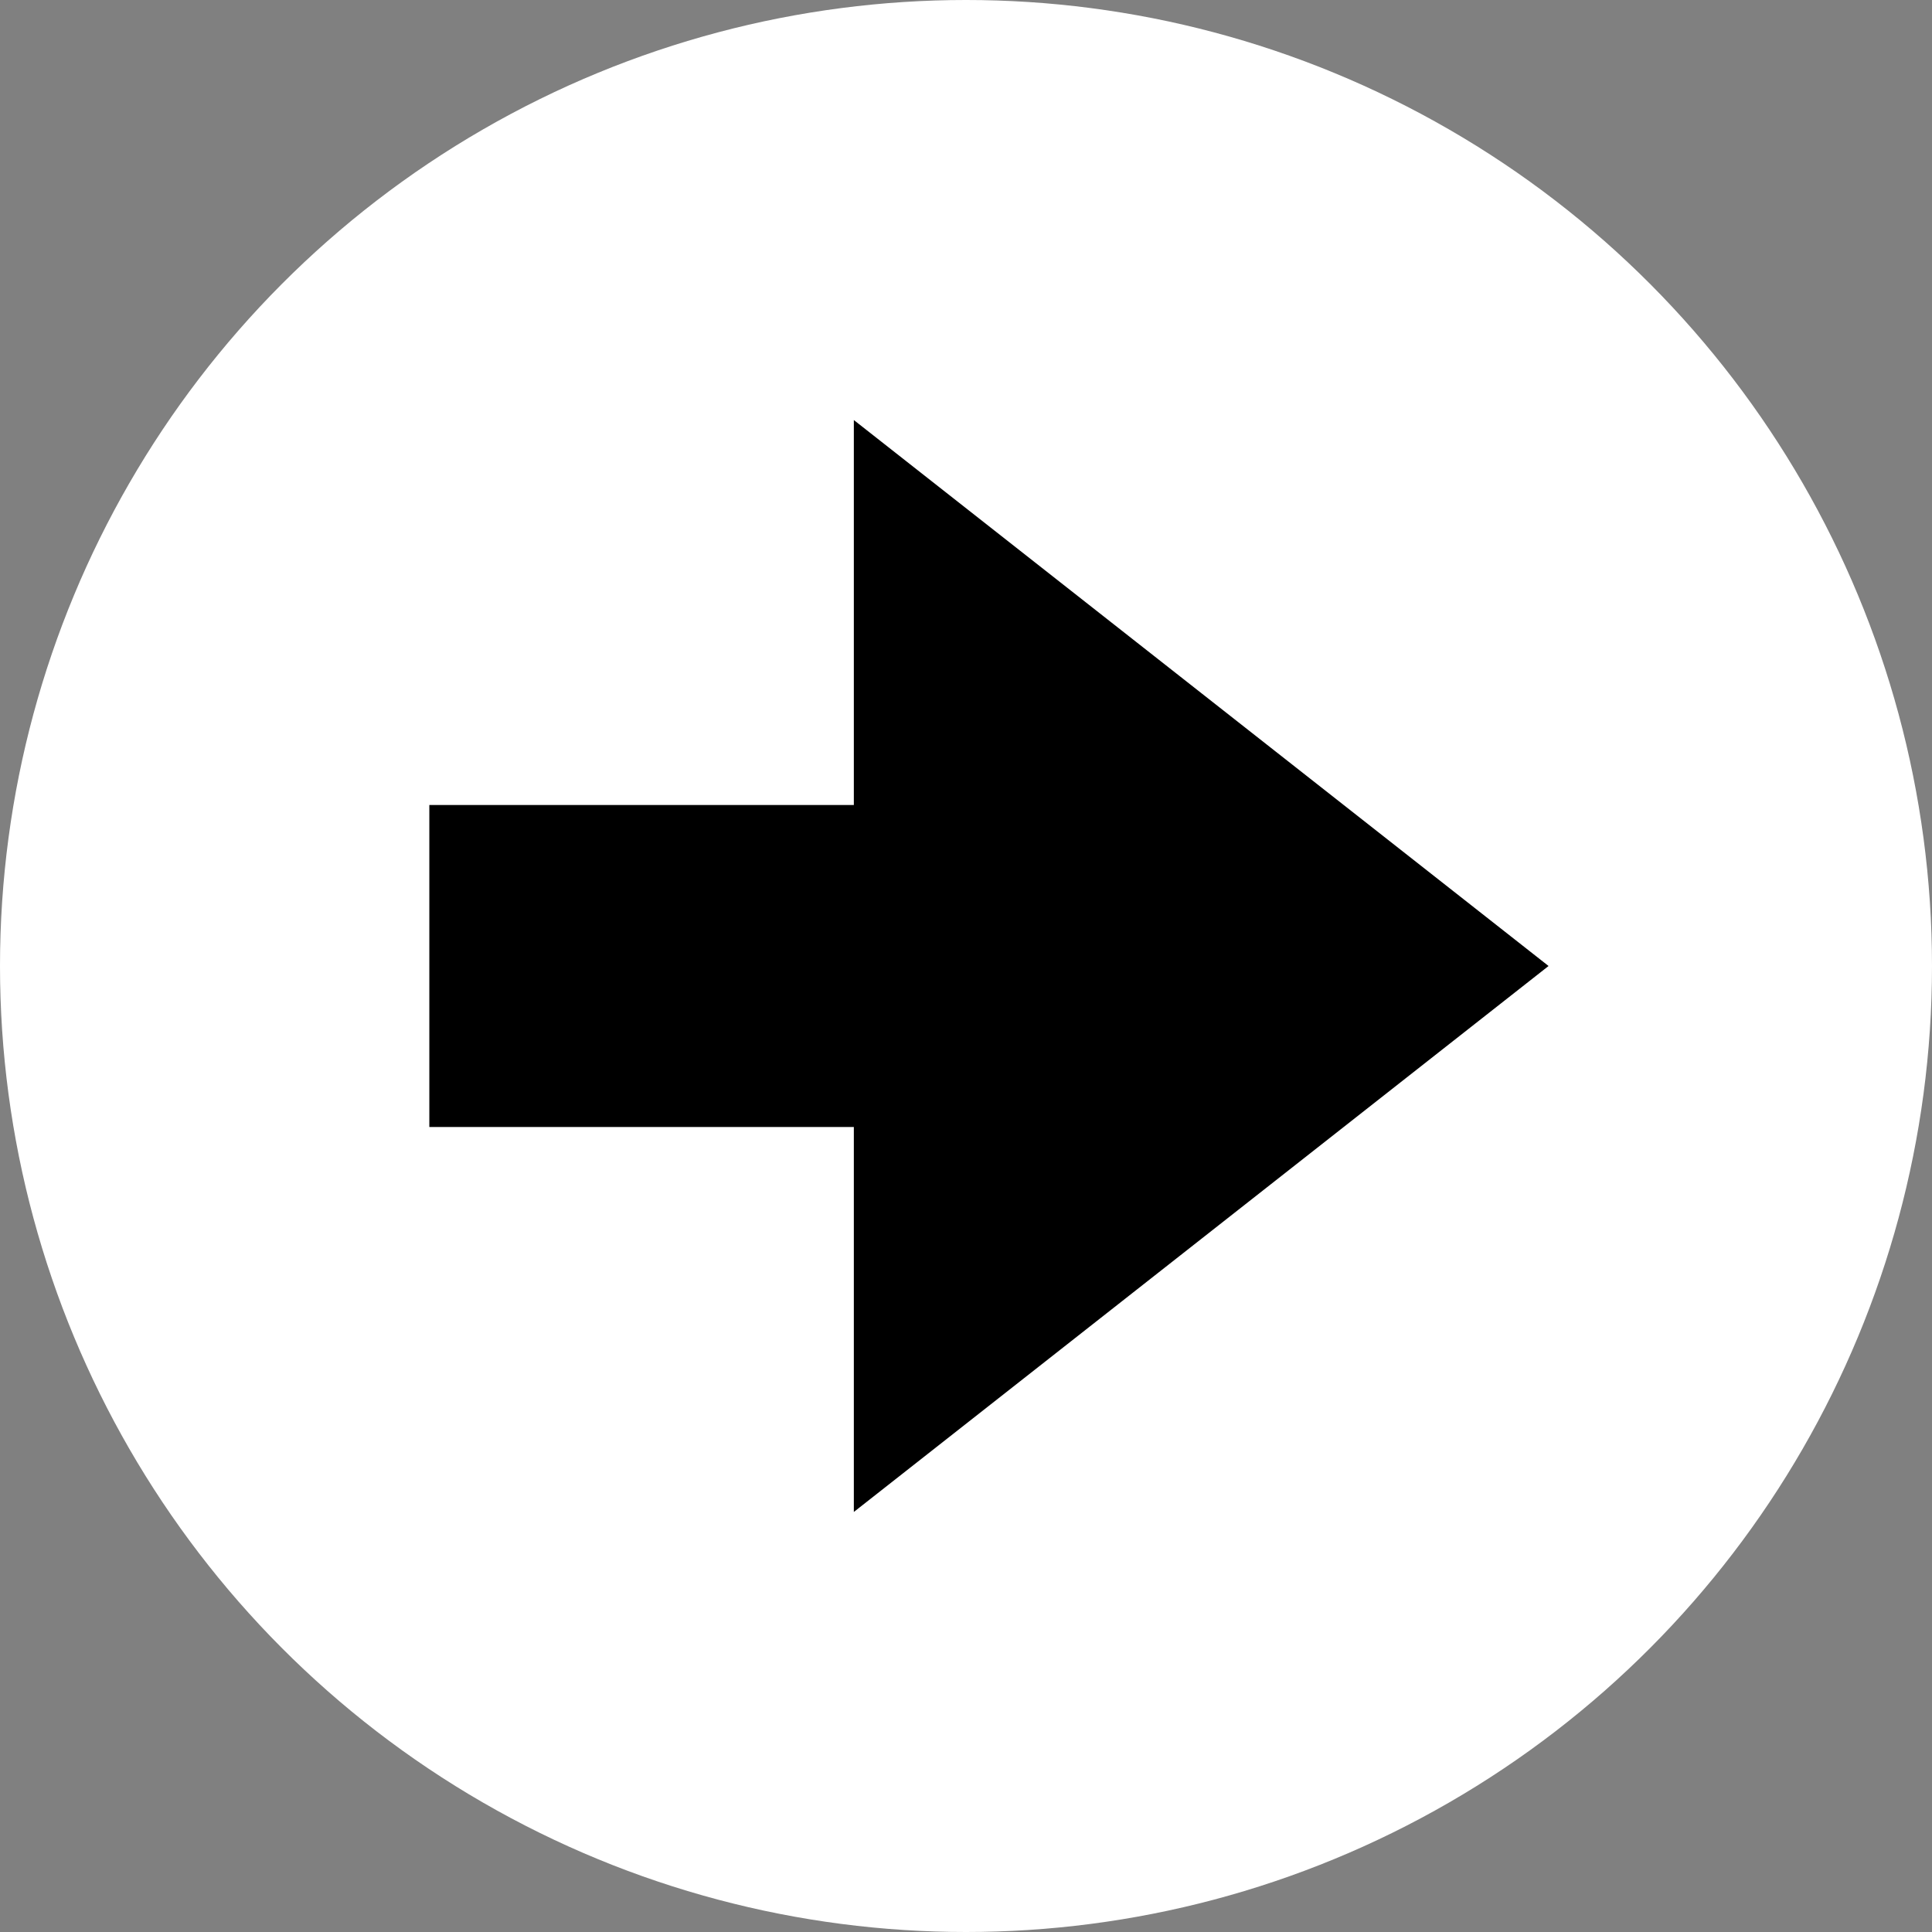 <svg width="18" height="18" viewBox="0 0 18 18" fill="none" xmlns="http://www.w3.org/2000/svg">
<rect x="0" y="0" width="18" height="18" fill="#808080" stroke="none"/>
<circle cx="9" cy="9" r="9" fill="white"/>
<path d="M4 9L12 9M12 9L9.455 11L9.455 7L12 9Z" stroke="black" stroke-width="3"/>
</svg>
